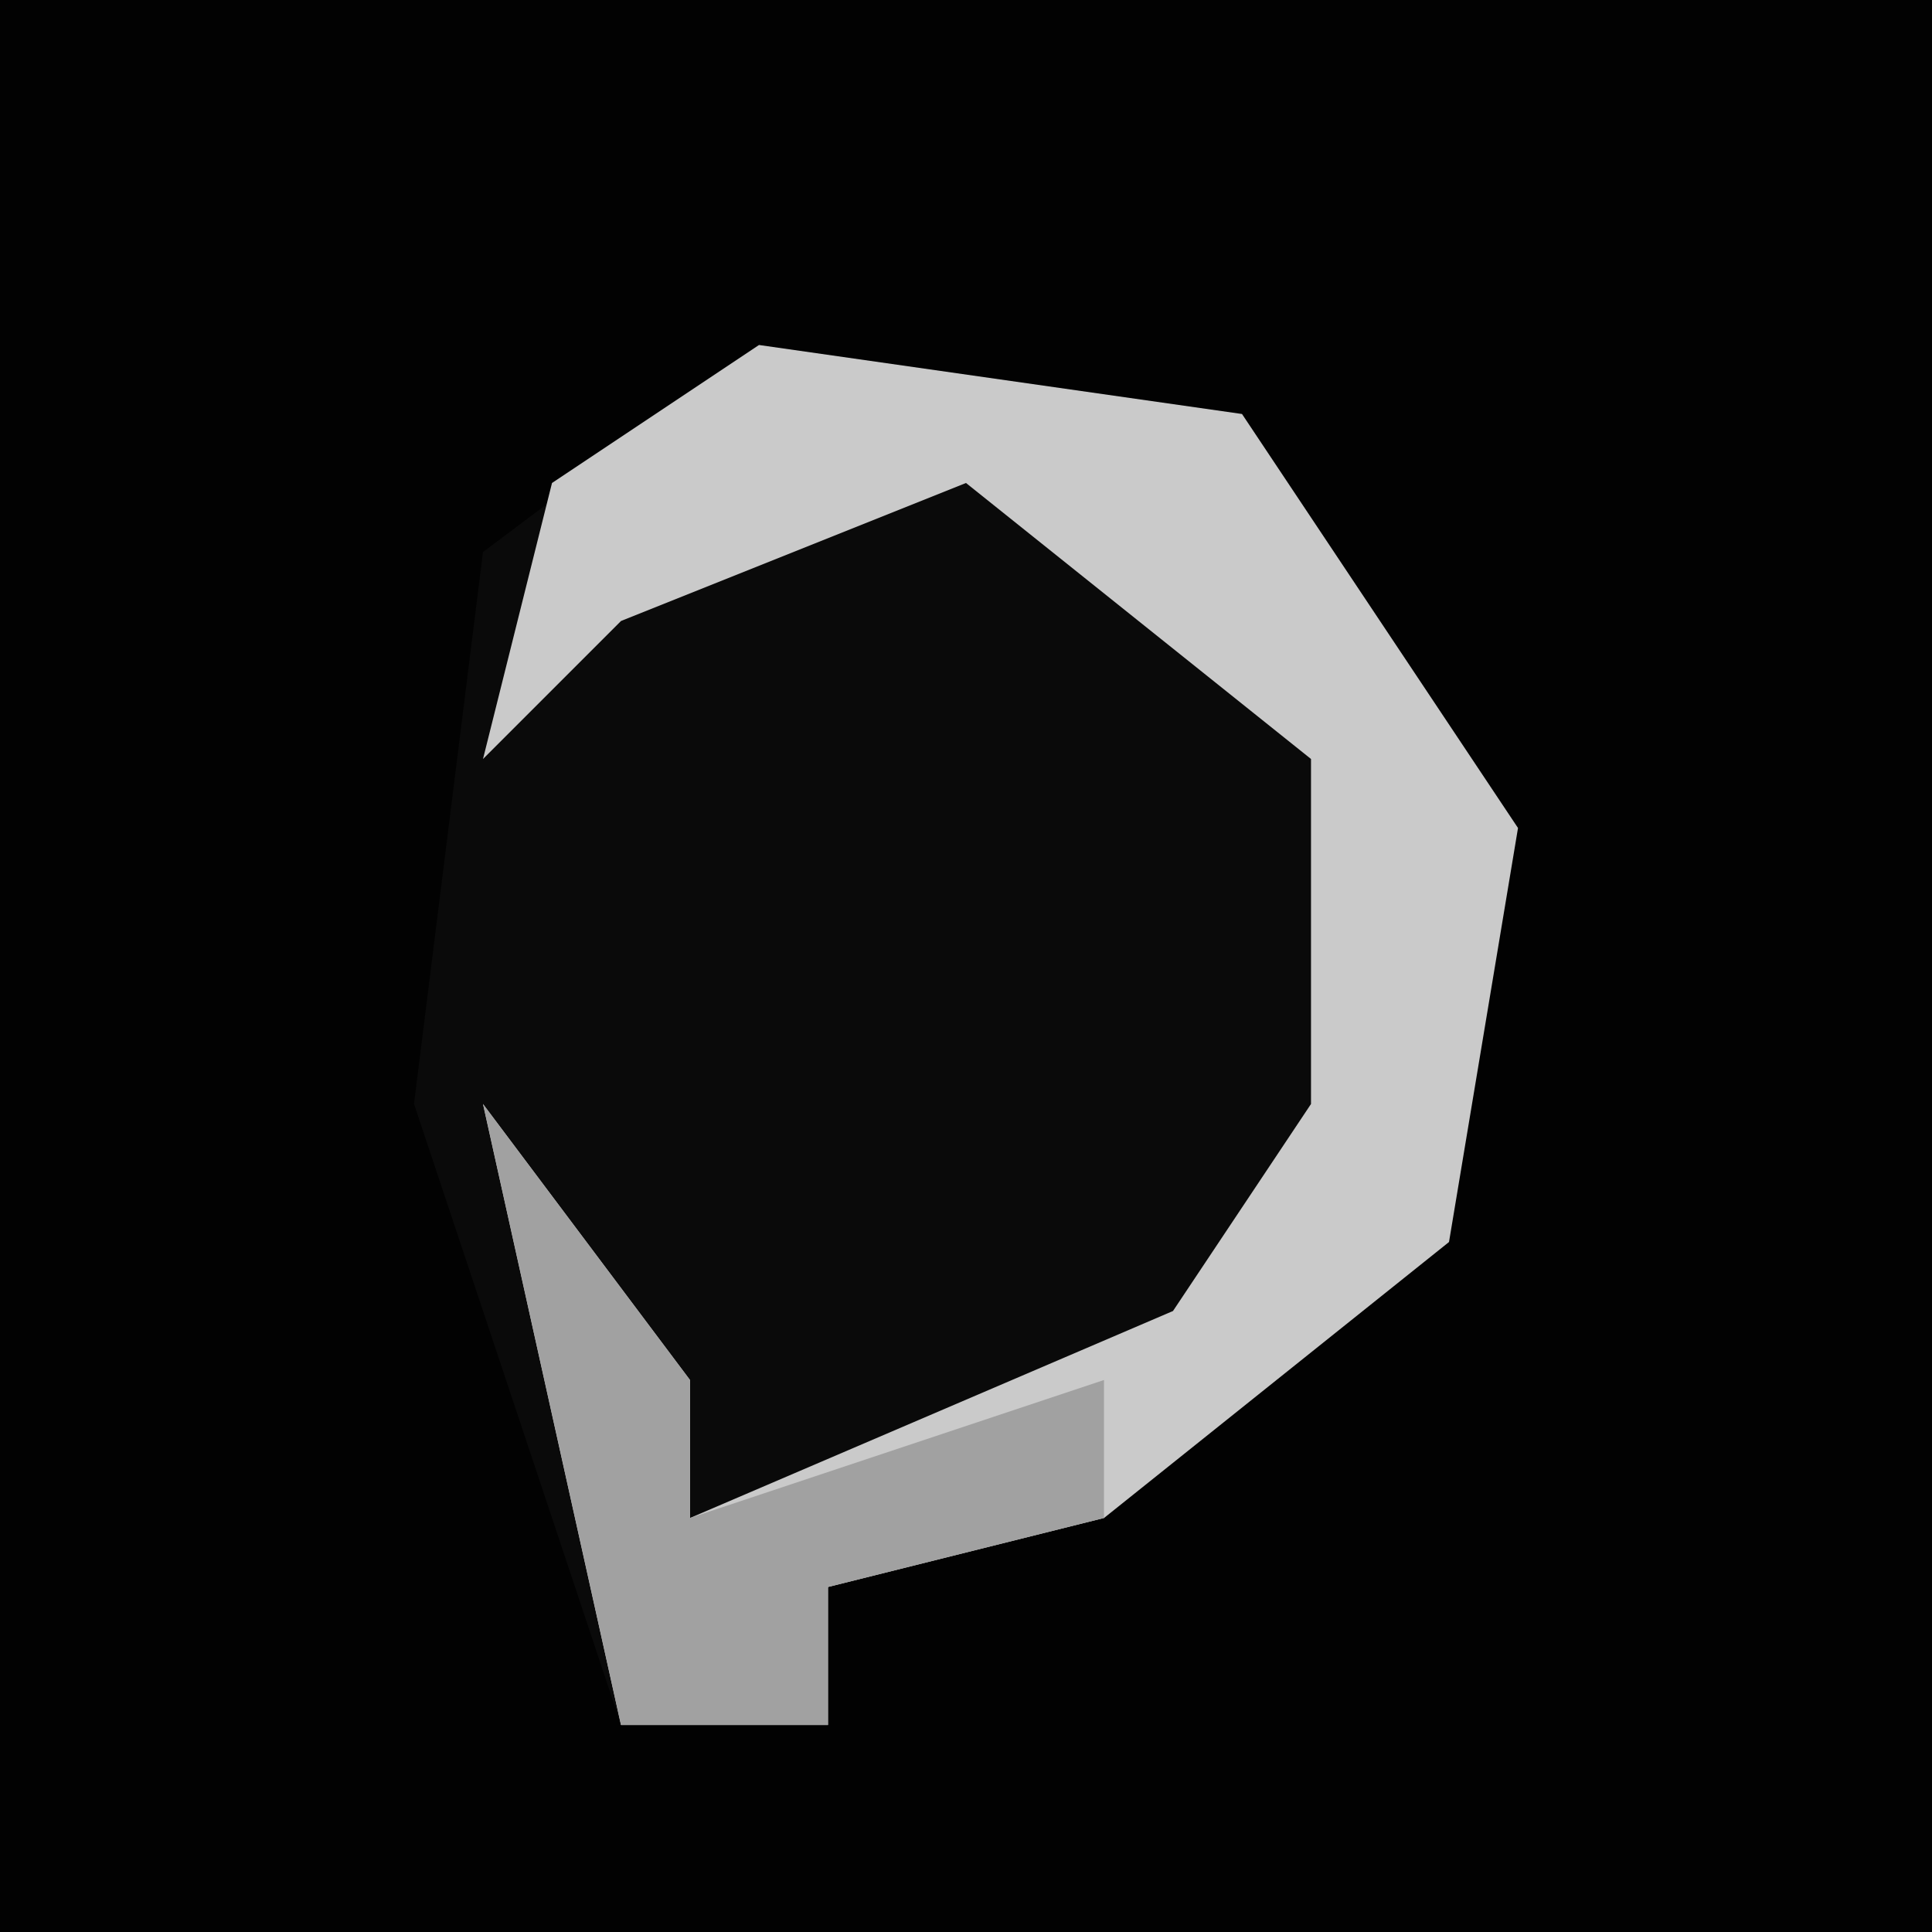 <?xml version="1.0" encoding="UTF-8"?>
<svg version="1.1" xmlns="http://www.w3.org/2000/svg" width="28" height="28">
<path d="M0,0 L28,0 L28,28 L0,28 Z " fill="#020202" transform="translate(0,0)"/>
<path d="M0,0 L7,1 L11,7 L10,13 L5,17 L1,18 L1,20 L-2,20 L-5,11 L-4,3 Z " fill="#0A0A0A" transform="translate(11,5)"/>
<path d="M0,0 L7,1 L11,7 L10,13 L5,17 L1,18 L1,20 L-2,20 L-4,11 L-1,15 L-1,17 L6,14 L8,11 L8,6 L3,2 L-2,4 L-4,6 L-3,2 Z " fill="#CACACA" transform="translate(11,5)"/>
<path d="M0,0 L3,4 L3,6 L9,4 L9,6 L5,7 L5,9 L2,9 Z " fill="#A1A1A1" transform="translate(7,16)"/>
</svg>
